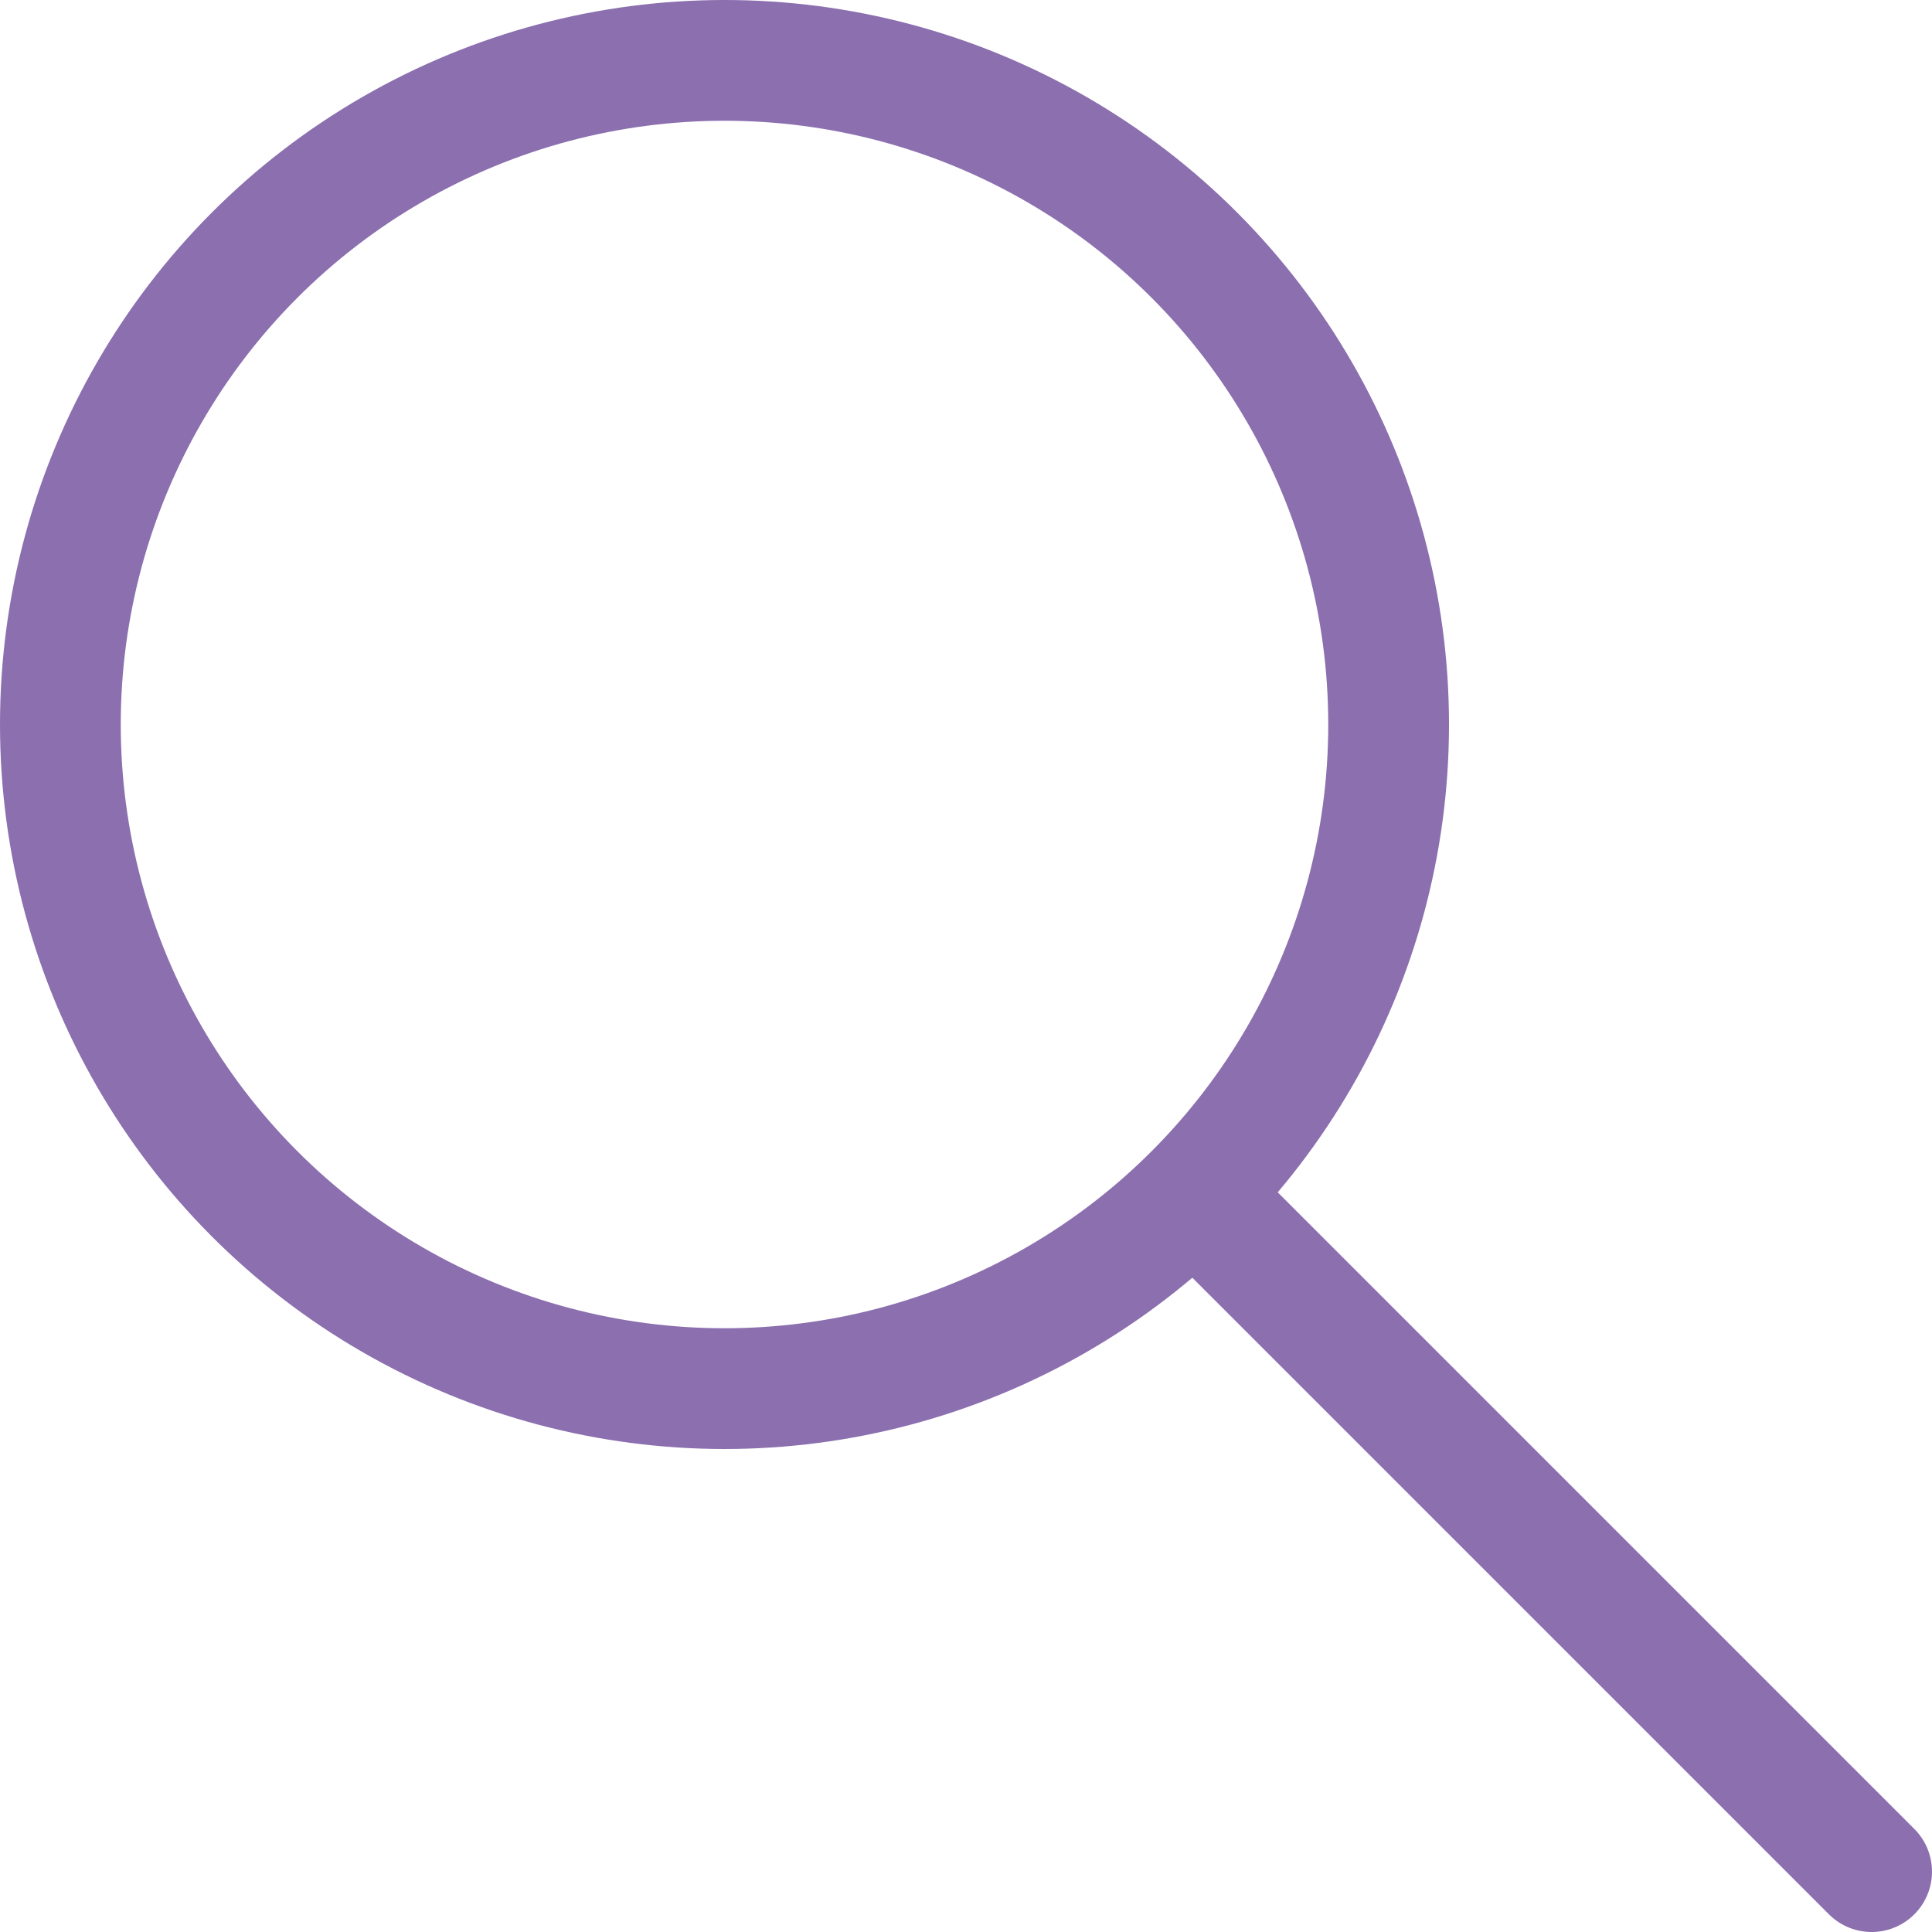 <?xml version="1.0" encoding="utf-8"?>
<!-- Generator: Adobe Illustrator 24.1.2, SVG Export Plug-In . SVG Version: 6.00 Build 0)  -->
<svg version="1.1" id="Camada_1" xmlns="http://www.w3.org/2000/svg" xmlns:xlink="http://www.w3.org/1999/xlink" x="0px" y="0px"
	 viewBox="0 0 16 16" style="enable-background:new 0 0 16 16;" xml:space="preserve">

<g id="Layer_6">
</g>
<circle style="fill:none;stroke:#8B6FAF;stroke-linecap:round;stroke-miterlimit:10;" class="st0" cx="6" cy="6" r="5.5"/>
<line style="fill:none;stroke:#8B6FAF;stroke-linecap:round;stroke-miterlimit:10;" class="st0" x1="15.5" y1="15.5" x2="10" y2="10"/>
</svg>
